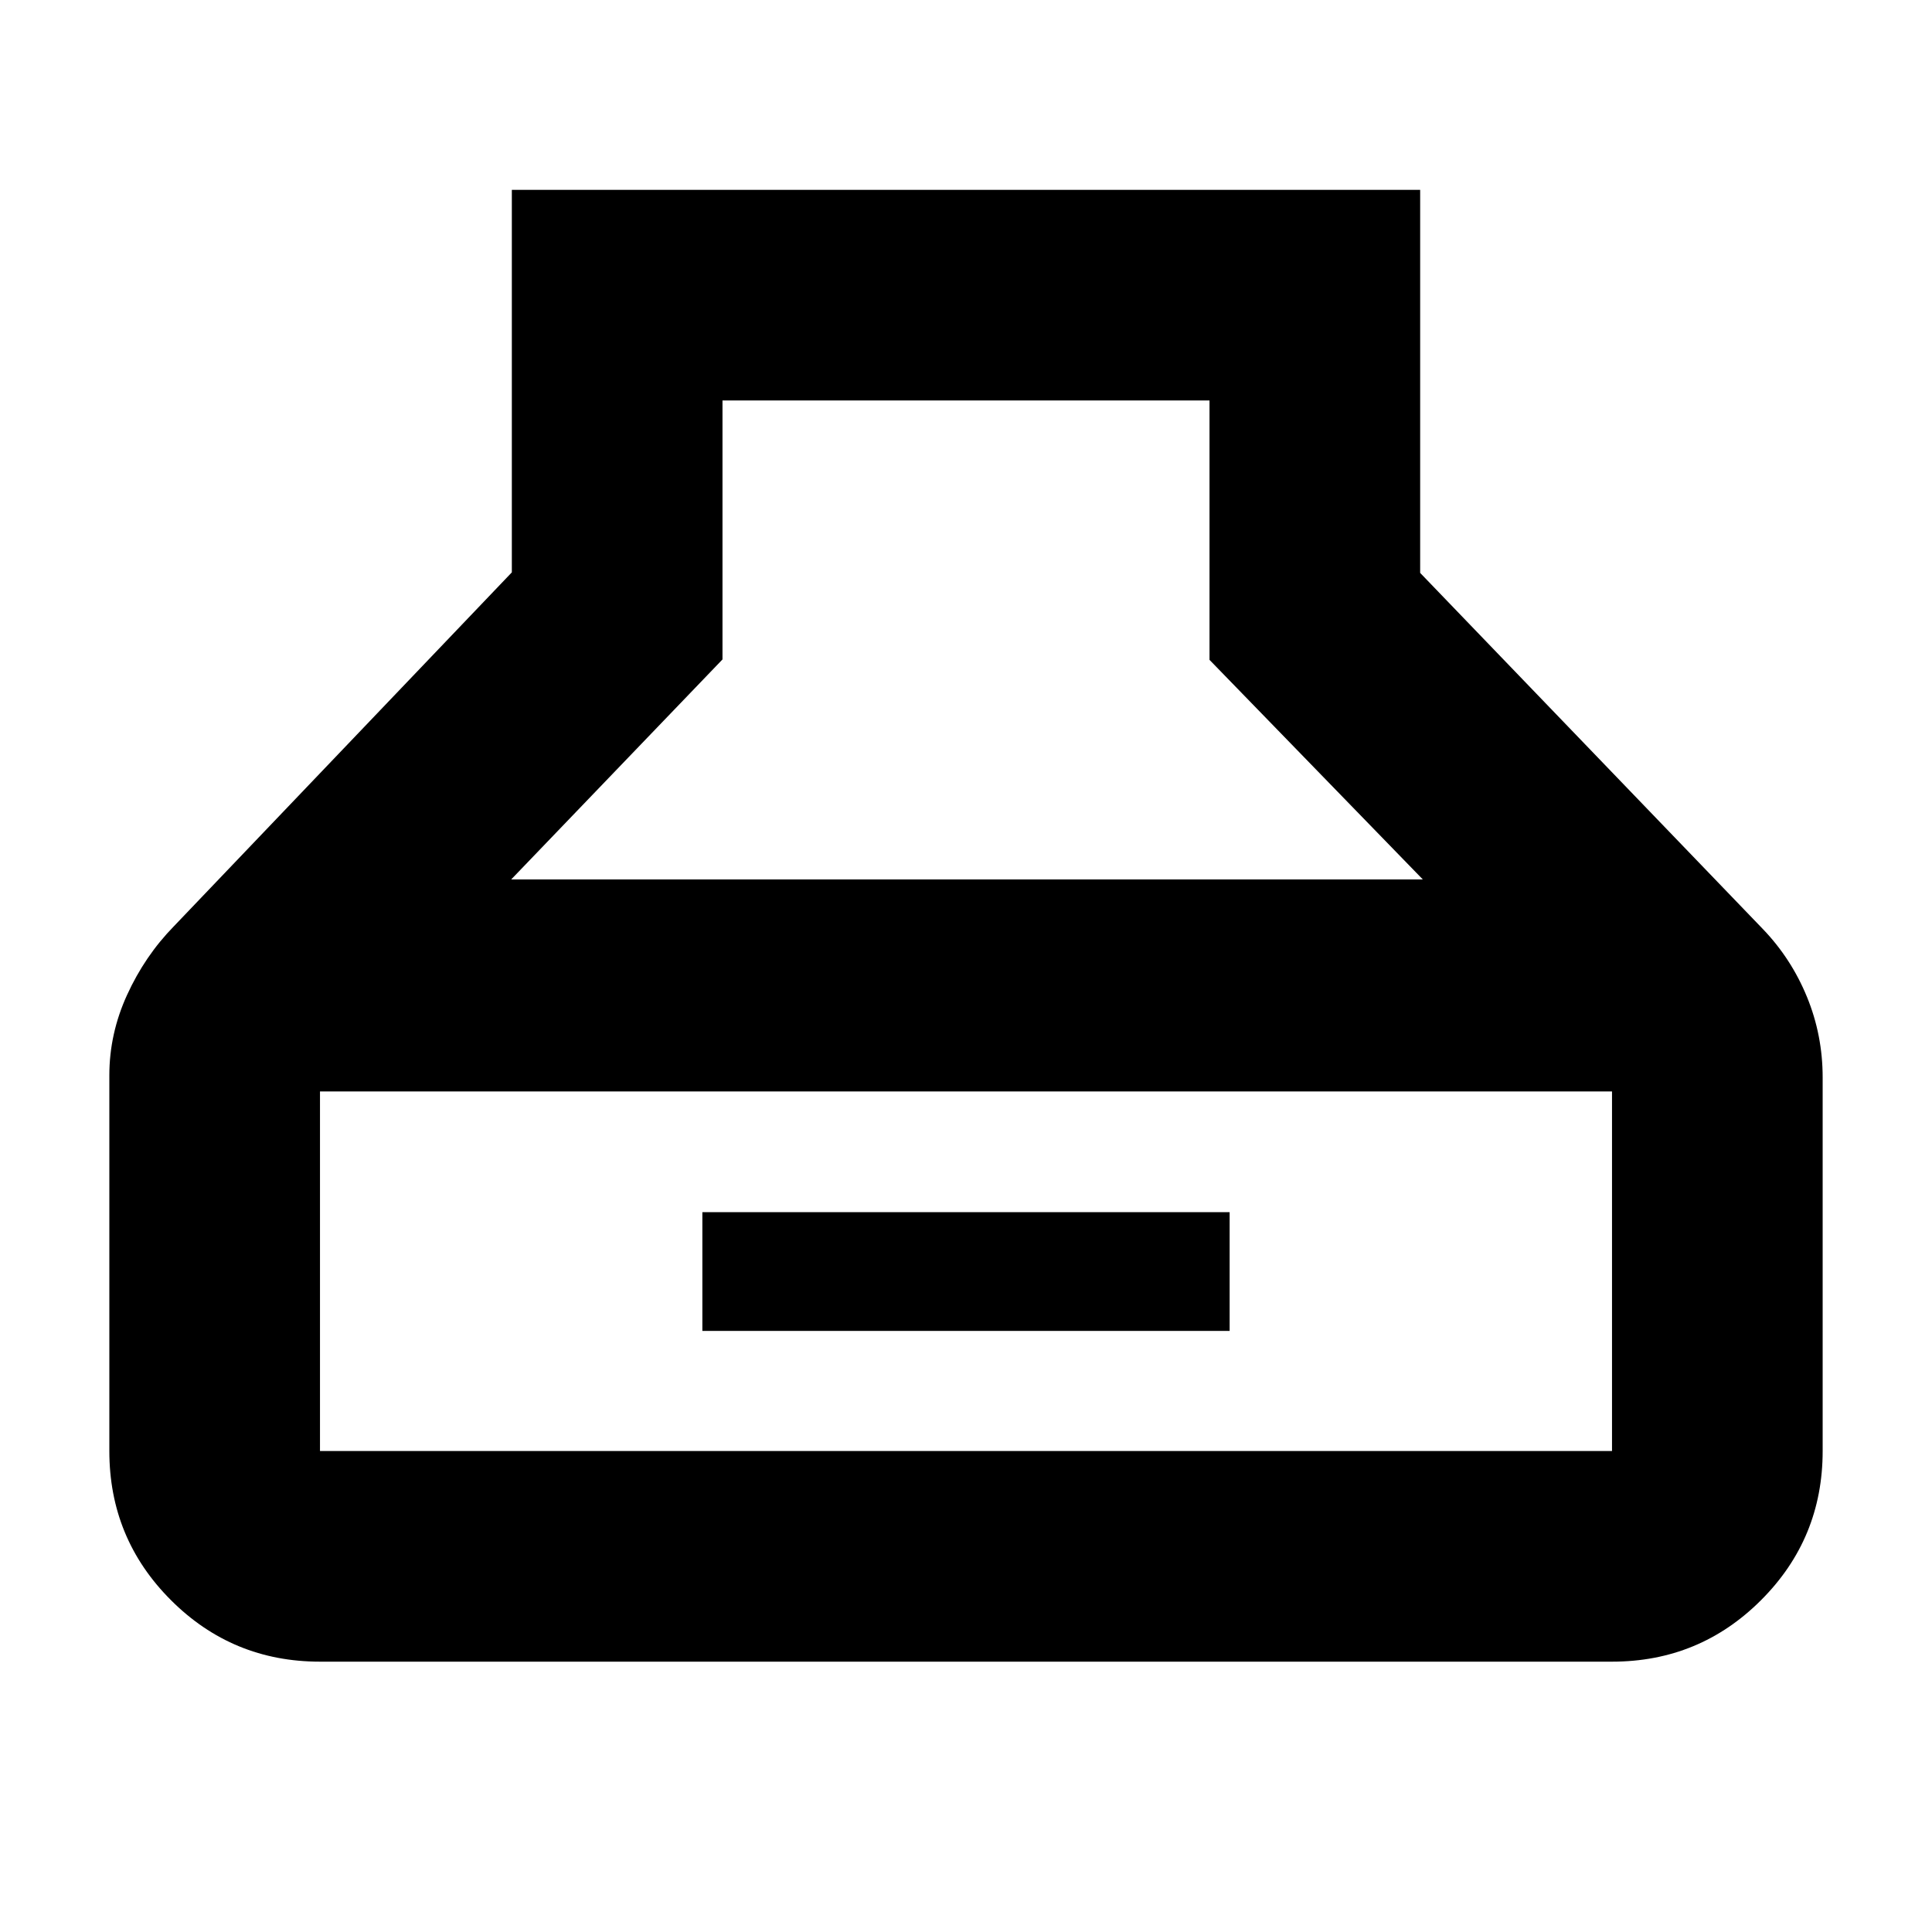 <svg xmlns="http://www.w3.org/2000/svg" height="40" viewBox="0 -960 960 960" width="40"><path d="M159-134.33q-43.5 0-74.08-30.59Q54.33-195.5 54.33-239v-186.67q0-20.71 8.84-40.02Q72-485 86.33-499.67l168-175.93v-190.07h451.34v190.34l170.33 177q14.07 14.66 21.87 33.68 7.8 19.02 7.8 39.98V-239q0 43.5-30.59 74.08-30.58 30.59-74.08 30.59H159ZM254-523h453L601-632.12V-761H359v128.67L254-523Zm-95 284h642v-178.67H159V-239Zm190-59.67v-59h262v59H349Z"/></svg>